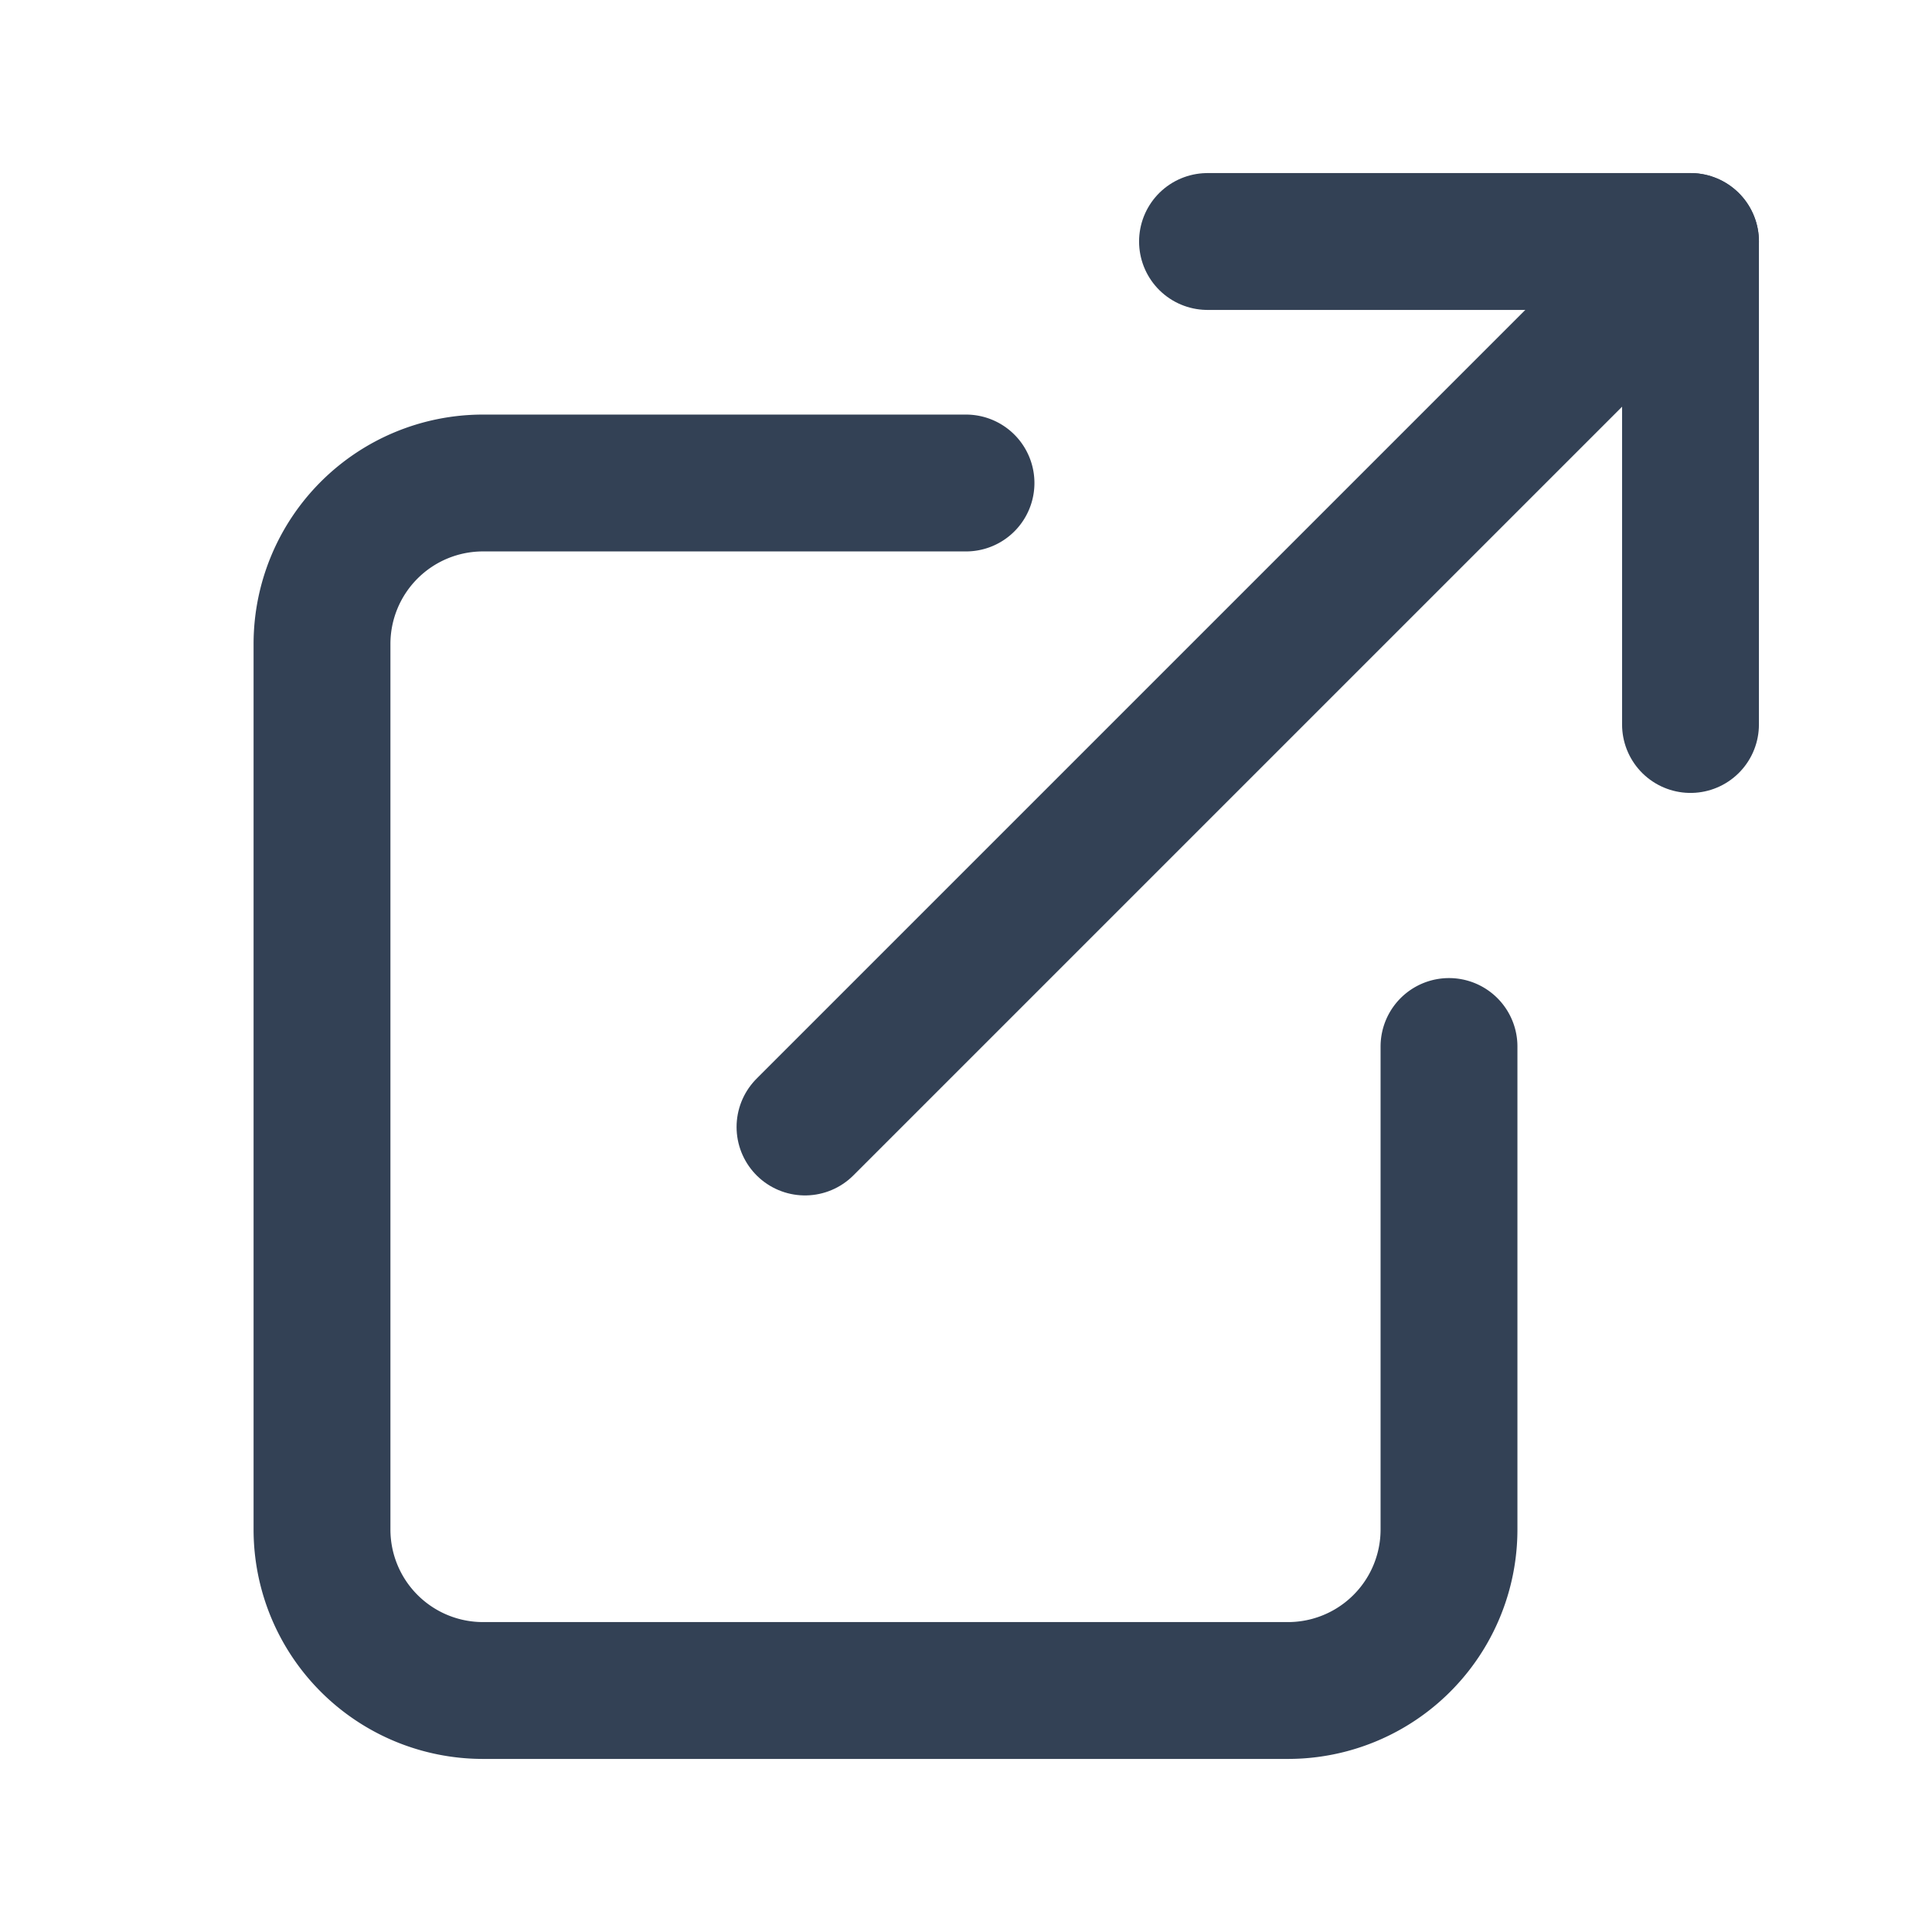 <svg width="16" height="16" viewBox="0 0 24 24" fill="none" stroke="#334155" stroke-width="1.7" stroke-linecap="round" stroke-linejoin="round"><path d="M18 13v6a2 2 0 0 1-2 2H6a2 2 0 0 1-2-2V8a2 2 0 0 1 2-2h6"/><polyline points="15 3 21 3 21 9"/><line x1="10" y1="14" x2="21" y2="3"/></svg>